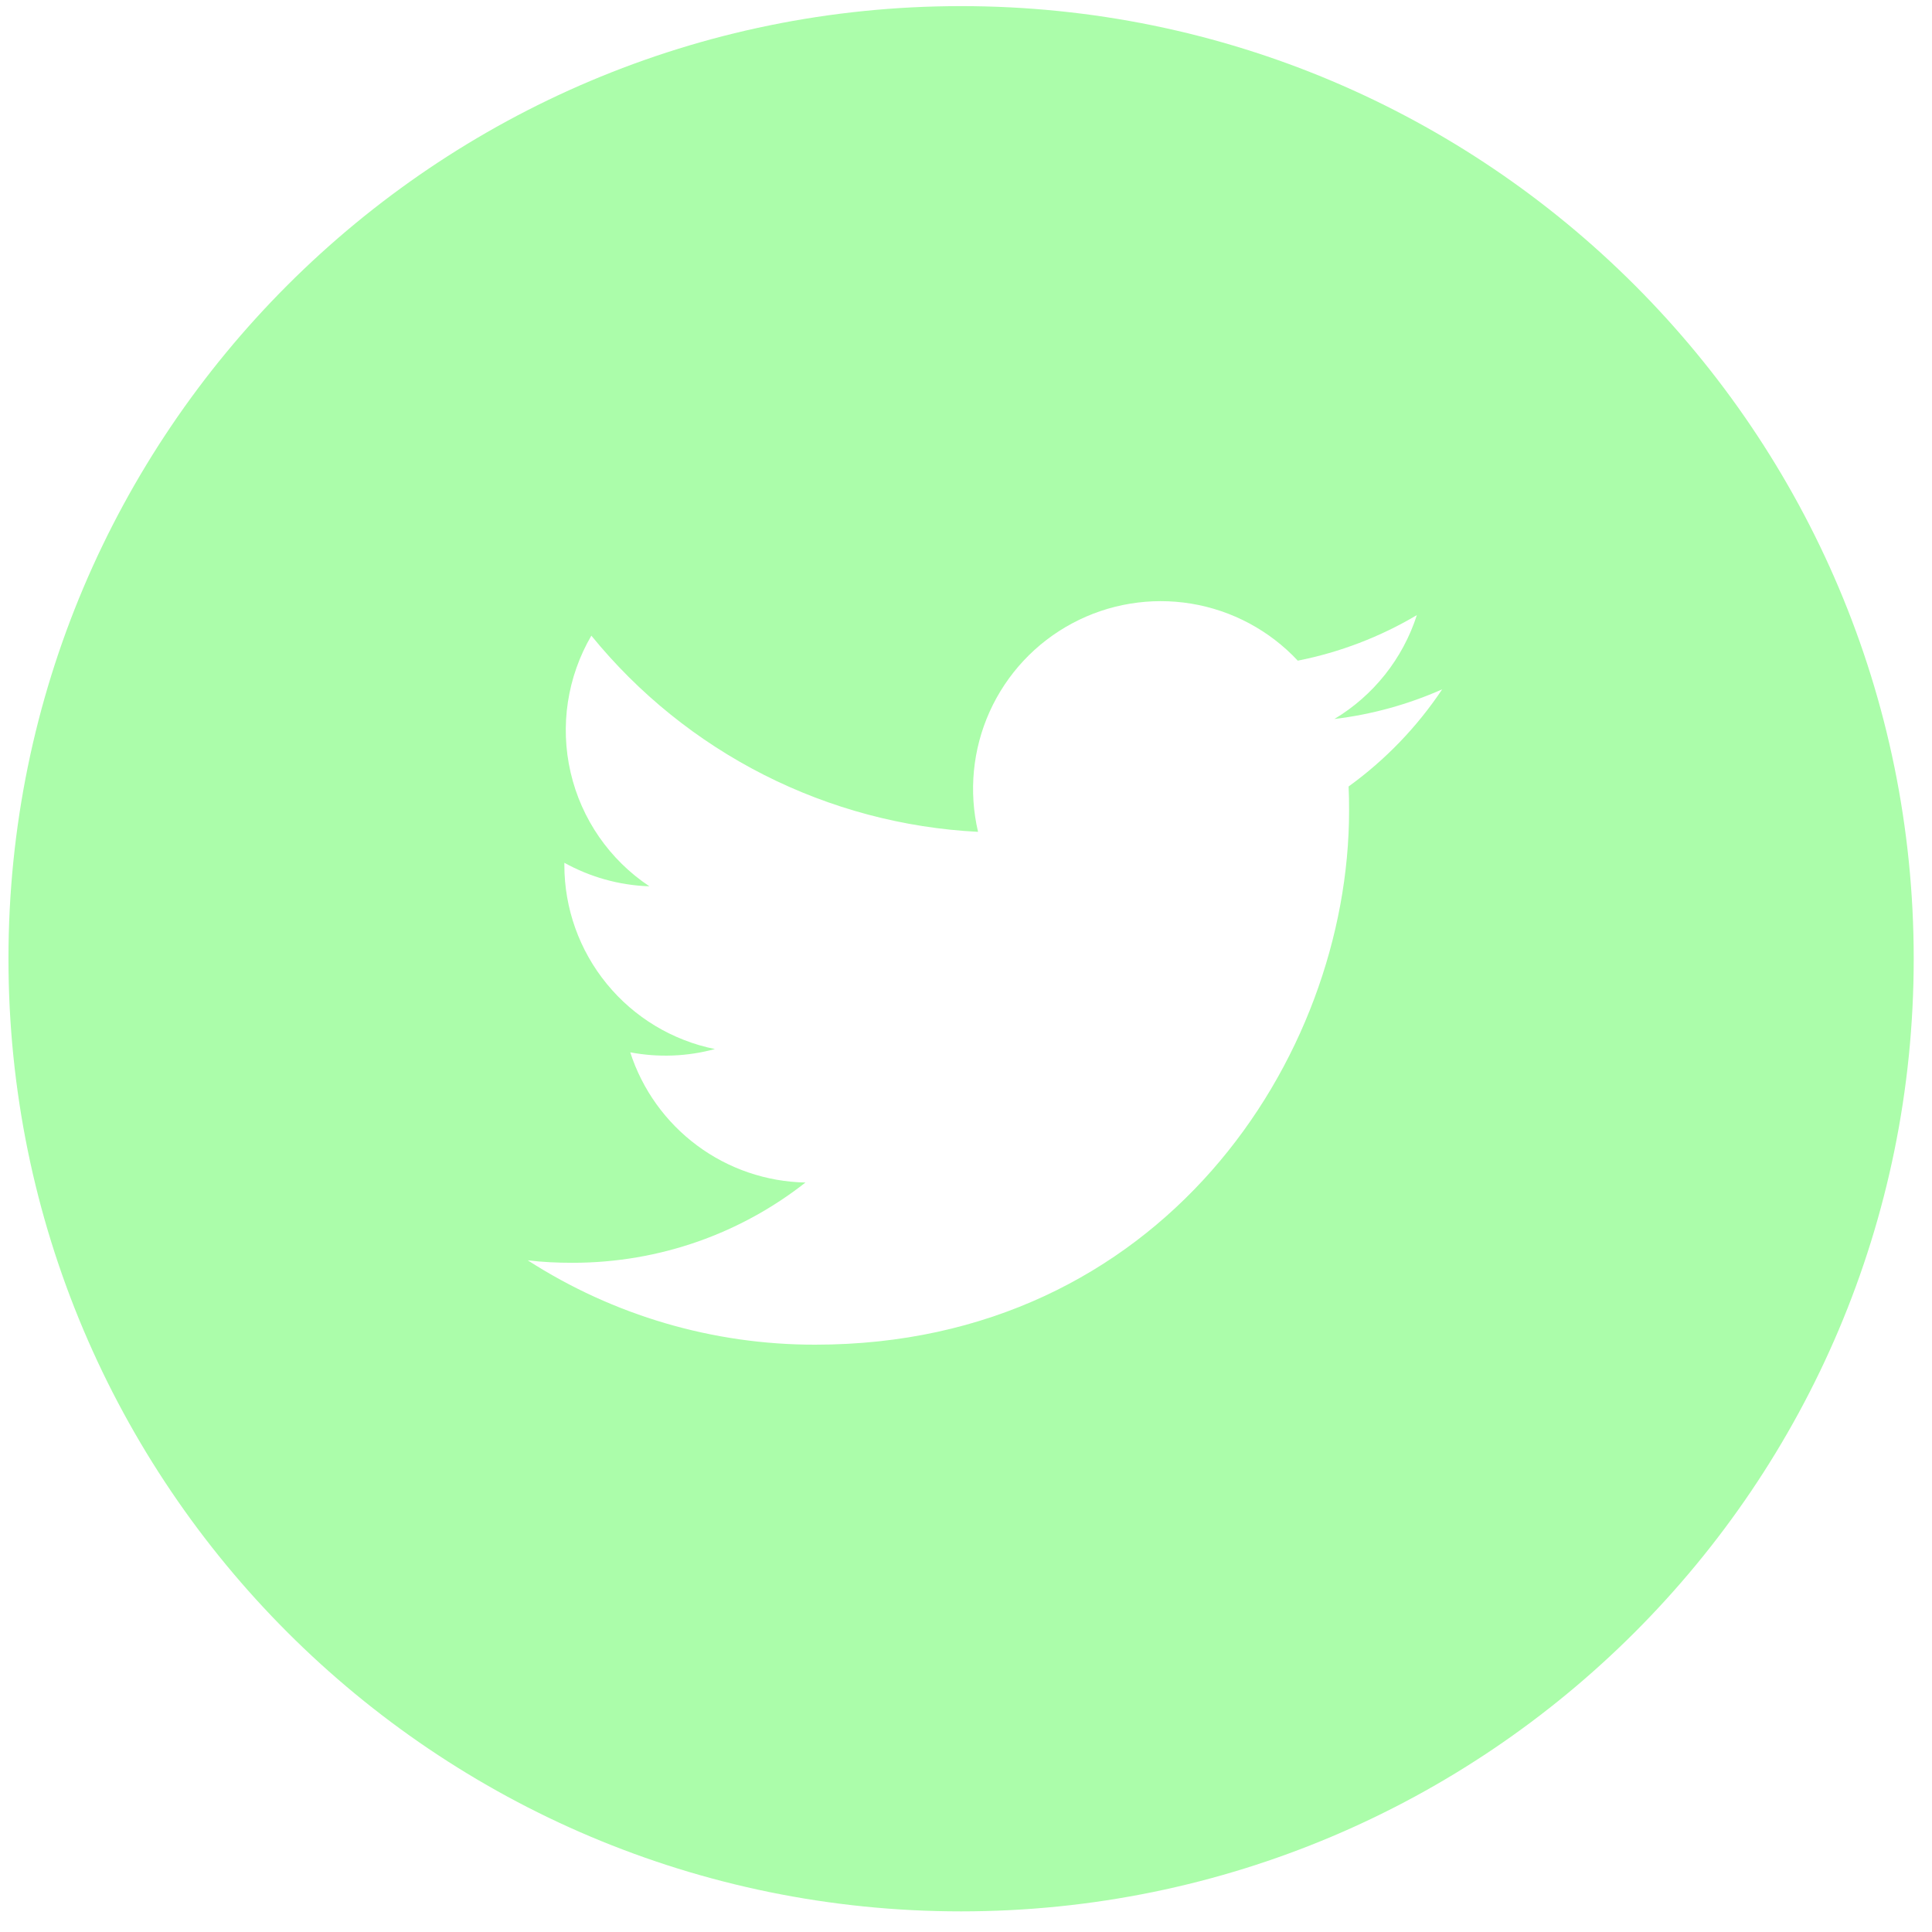 <svg width="71" height="71" viewBox="0 0 71 71" fill="none" xmlns="http://www.w3.org/2000/svg">
<path d="M35.319 0.225C15.985 0.225 0.311 15.899 0.311 35.233C0.311 54.569 15.985 70.242 35.319 70.242C54.654 70.242 70.328 54.569 70.328 35.233C70.328 15.899 54.654 0.225 35.319 0.225ZM49.56 28.903C49.575 29.202 49.578 29.501 49.578 29.793C49.578 38.909 42.646 49.416 29.962 49.416C26.215 49.422 22.545 48.346 19.394 46.316C19.93 46.382 20.481 46.407 21.039 46.407C24.27 46.407 27.242 45.309 29.601 43.457C28.164 43.429 26.77 42.953 25.616 42.095C24.462 41.237 23.603 40.041 23.161 38.672C24.194 38.869 25.258 38.828 26.272 38.552C24.711 38.236 23.308 37.391 22.3 36.158C21.291 34.926 20.74 33.383 20.74 31.791V31.707C21.67 32.221 22.735 32.535 23.865 32.571C22.402 31.598 21.366 30.101 20.97 28.389C20.573 26.677 20.846 24.878 21.732 23.36C23.464 25.489 25.624 27.232 28.072 28.474C30.52 29.716 33.202 30.43 35.943 30.57C35.595 29.09 35.745 27.537 36.37 26.151C36.995 24.766 38.06 23.626 39.4 22.909C40.74 22.191 42.28 21.937 43.779 22.184C45.279 22.432 46.655 23.169 47.693 24.279C49.236 23.974 50.716 23.407 52.069 22.605C51.554 24.203 50.478 25.559 49.038 26.423C50.406 26.258 51.74 25.891 52.999 25.333C52.074 26.718 50.91 27.927 49.56 28.903Z" fill="#ABFDAA"/>
</svg>
